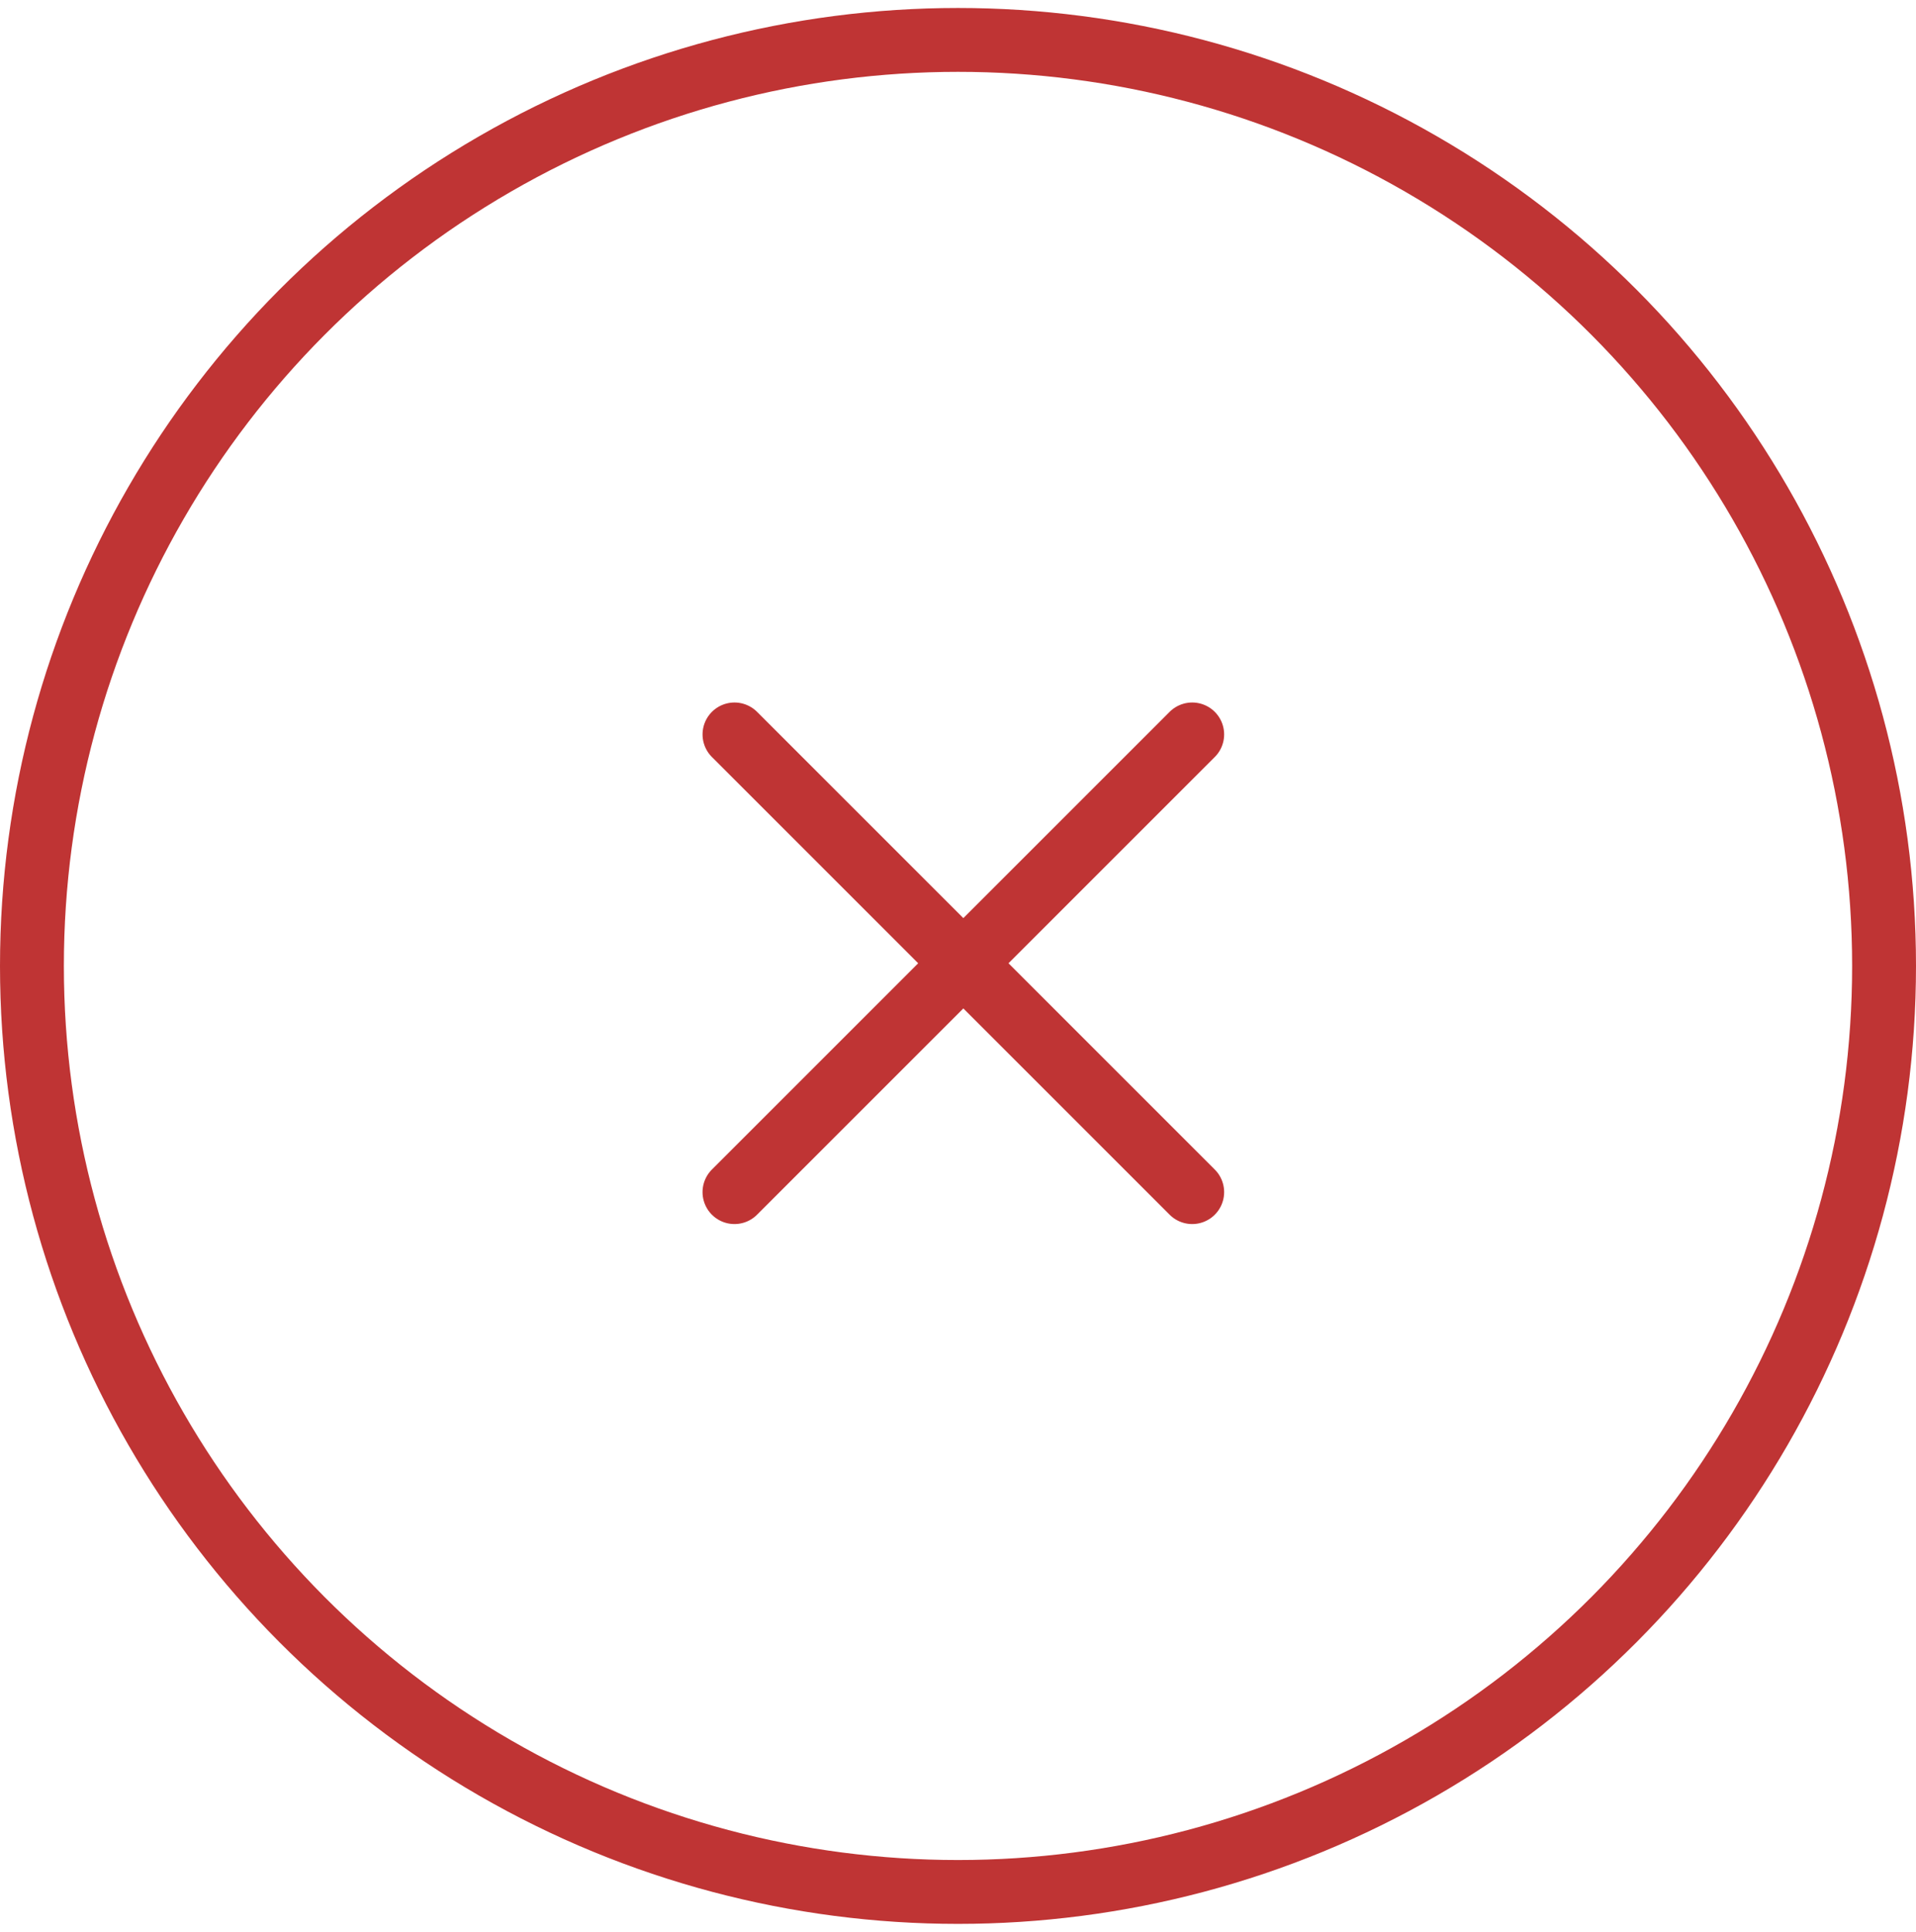 <svg xmlns="http://www.w3.org/2000/svg" width="120" height="121" fill="none"><circle cx="60" cy="60.5" r="58" stroke="#BF3434" stroke-width="4"/><path stroke="#BF3434" stroke-linecap="round" stroke-linejoin="round" stroke-width="4" d="m46.001 46 28.667 28.667m0-28.667L46 74.667"/></svg>